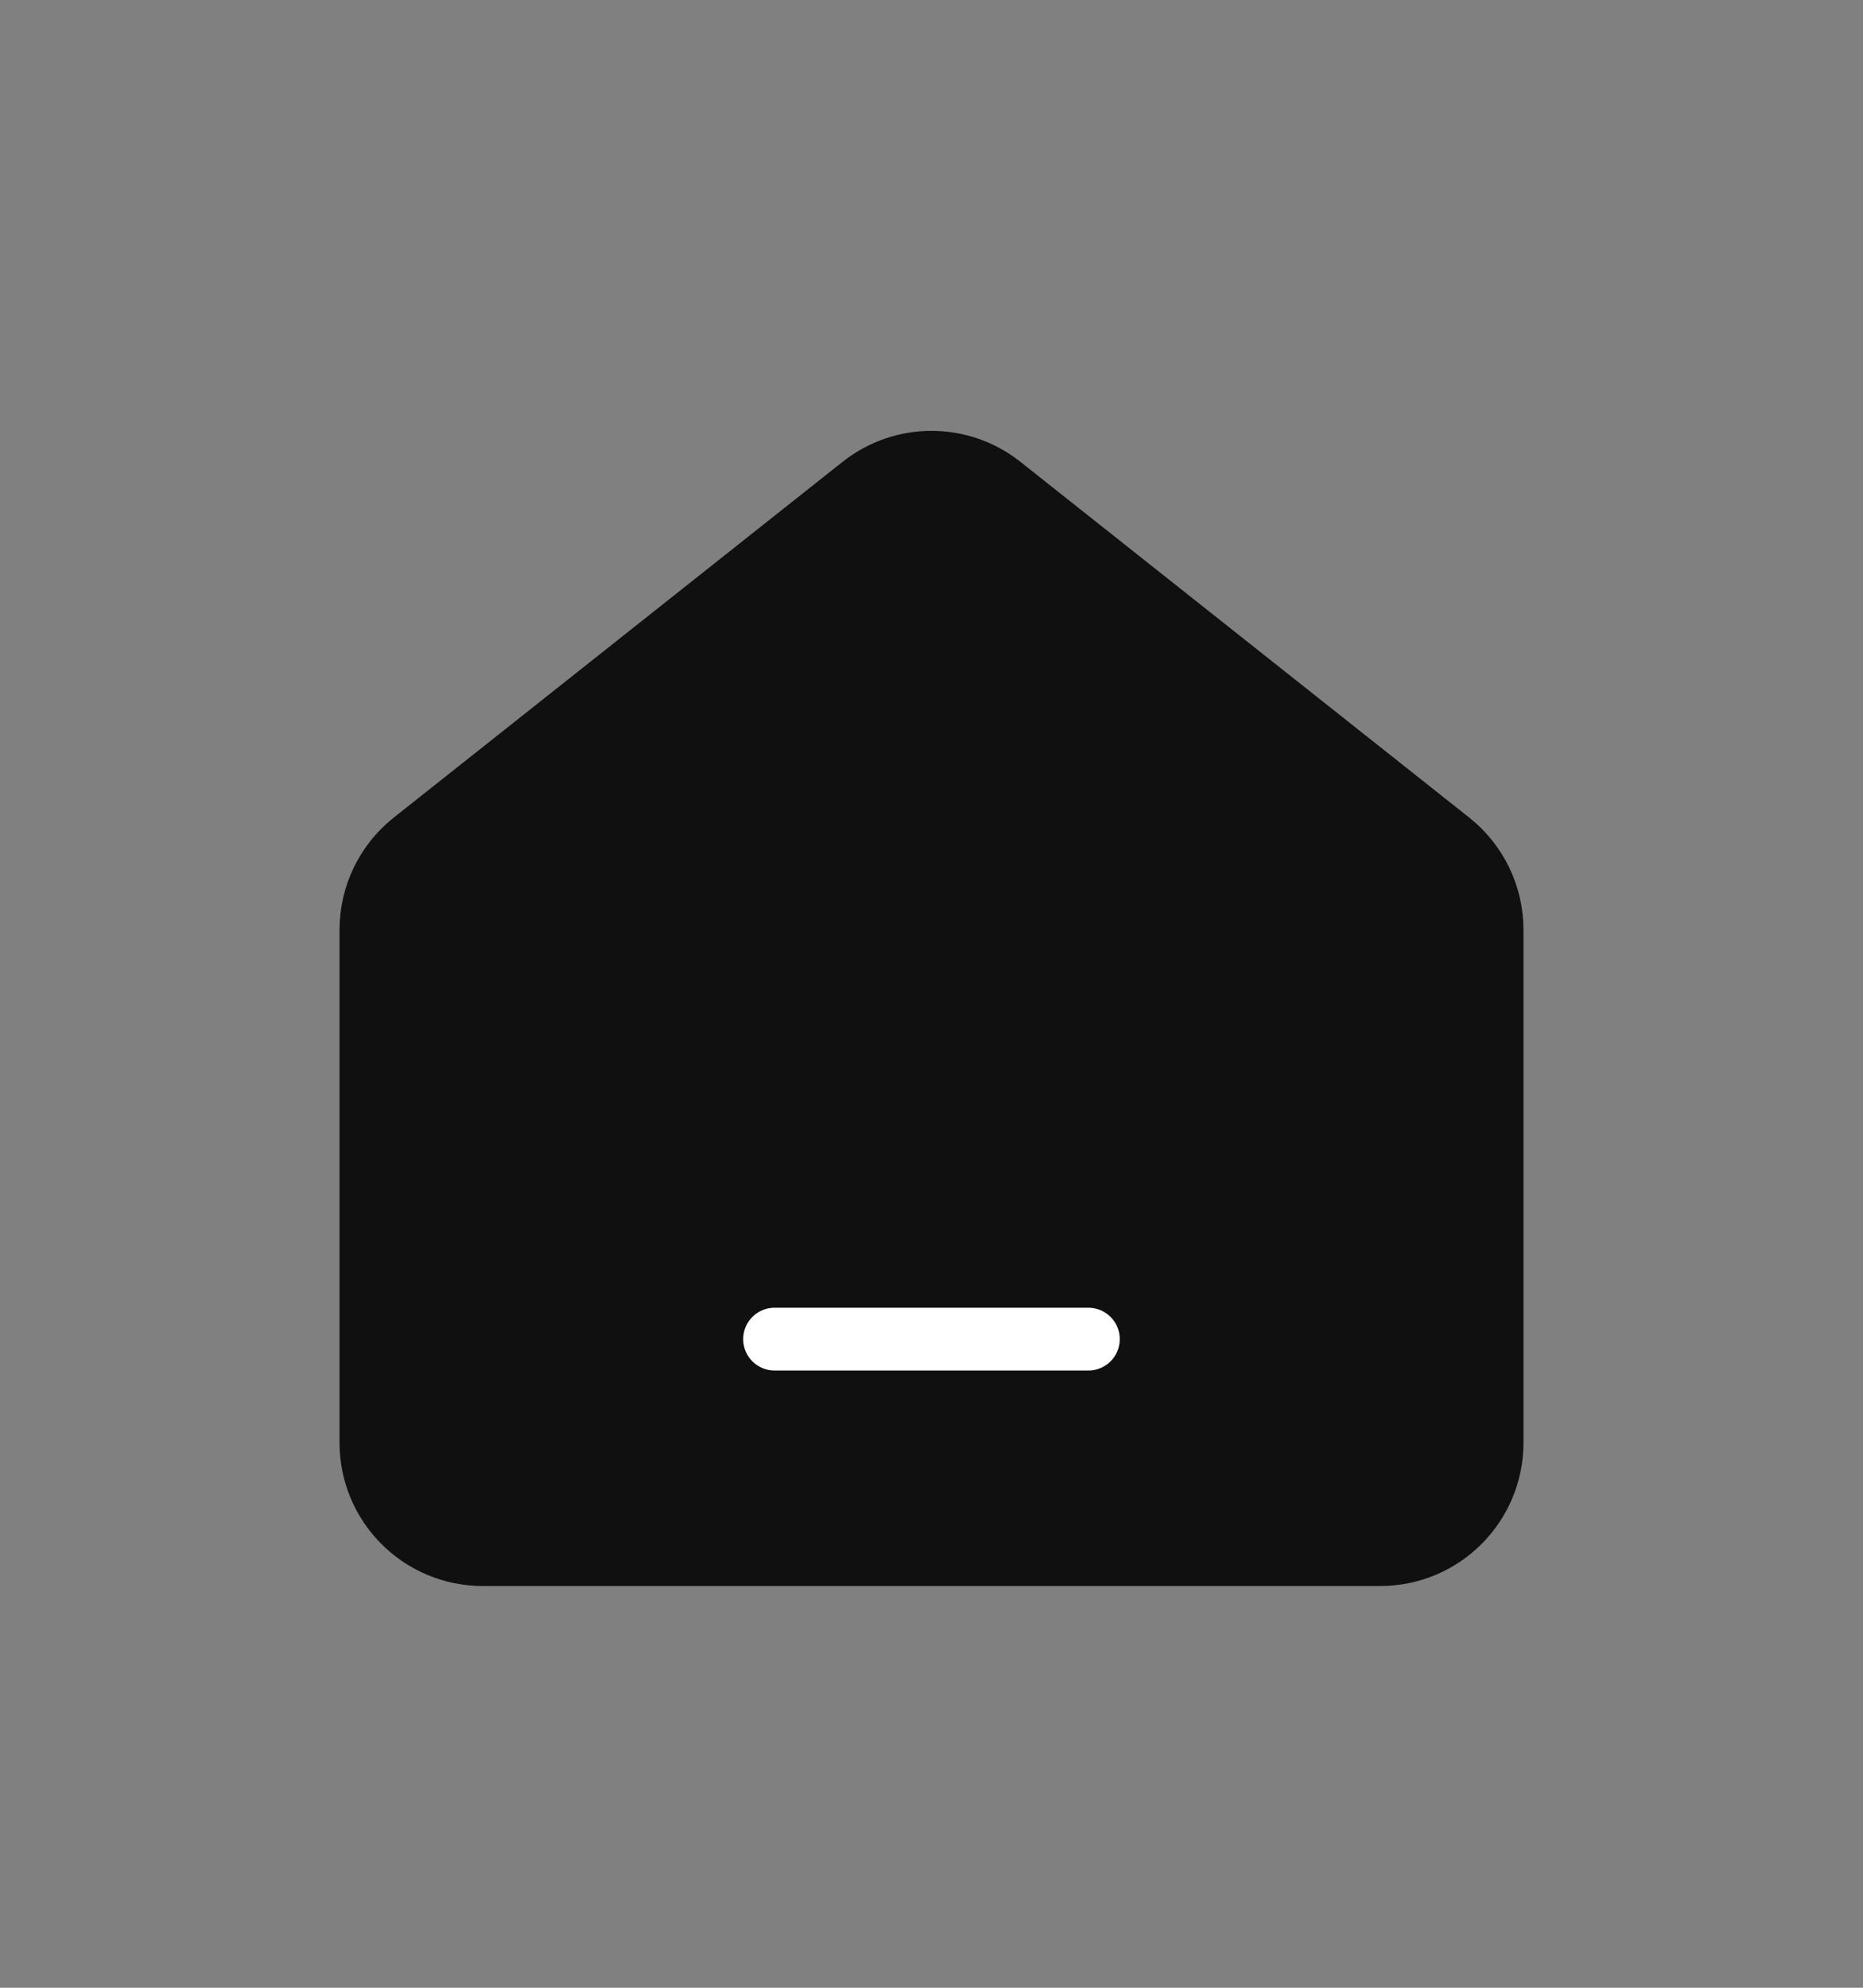<svg width="30" height="32" viewBox="0 0 30 32" fill="none" xmlns="http://www.w3.org/2000/svg">
<rect x="0" y="0" width="30" height="32" fill="#808080" stroke="none"/>
<path d="M6.074 14.969V23.226C6.074 24.165 6.835 24.926 7.774 24.926H22.226C23.165 24.926 23.926 24.165 23.926 23.226V14.969C23.926 14.45 23.689 13.959 23.282 13.637L16.056 7.911C15.437 7.42 14.563 7.42 13.944 7.911L6.718 13.637C6.311 13.959 6.074 14.45 6.074 14.969Z" fill="#101010" stroke="#101010" stroke-width="1.213"/>
<path d="M12.473 21.558H17.526" stroke="white" stroke-width="1.011" stroke-linecap="round"/>
</svg>
